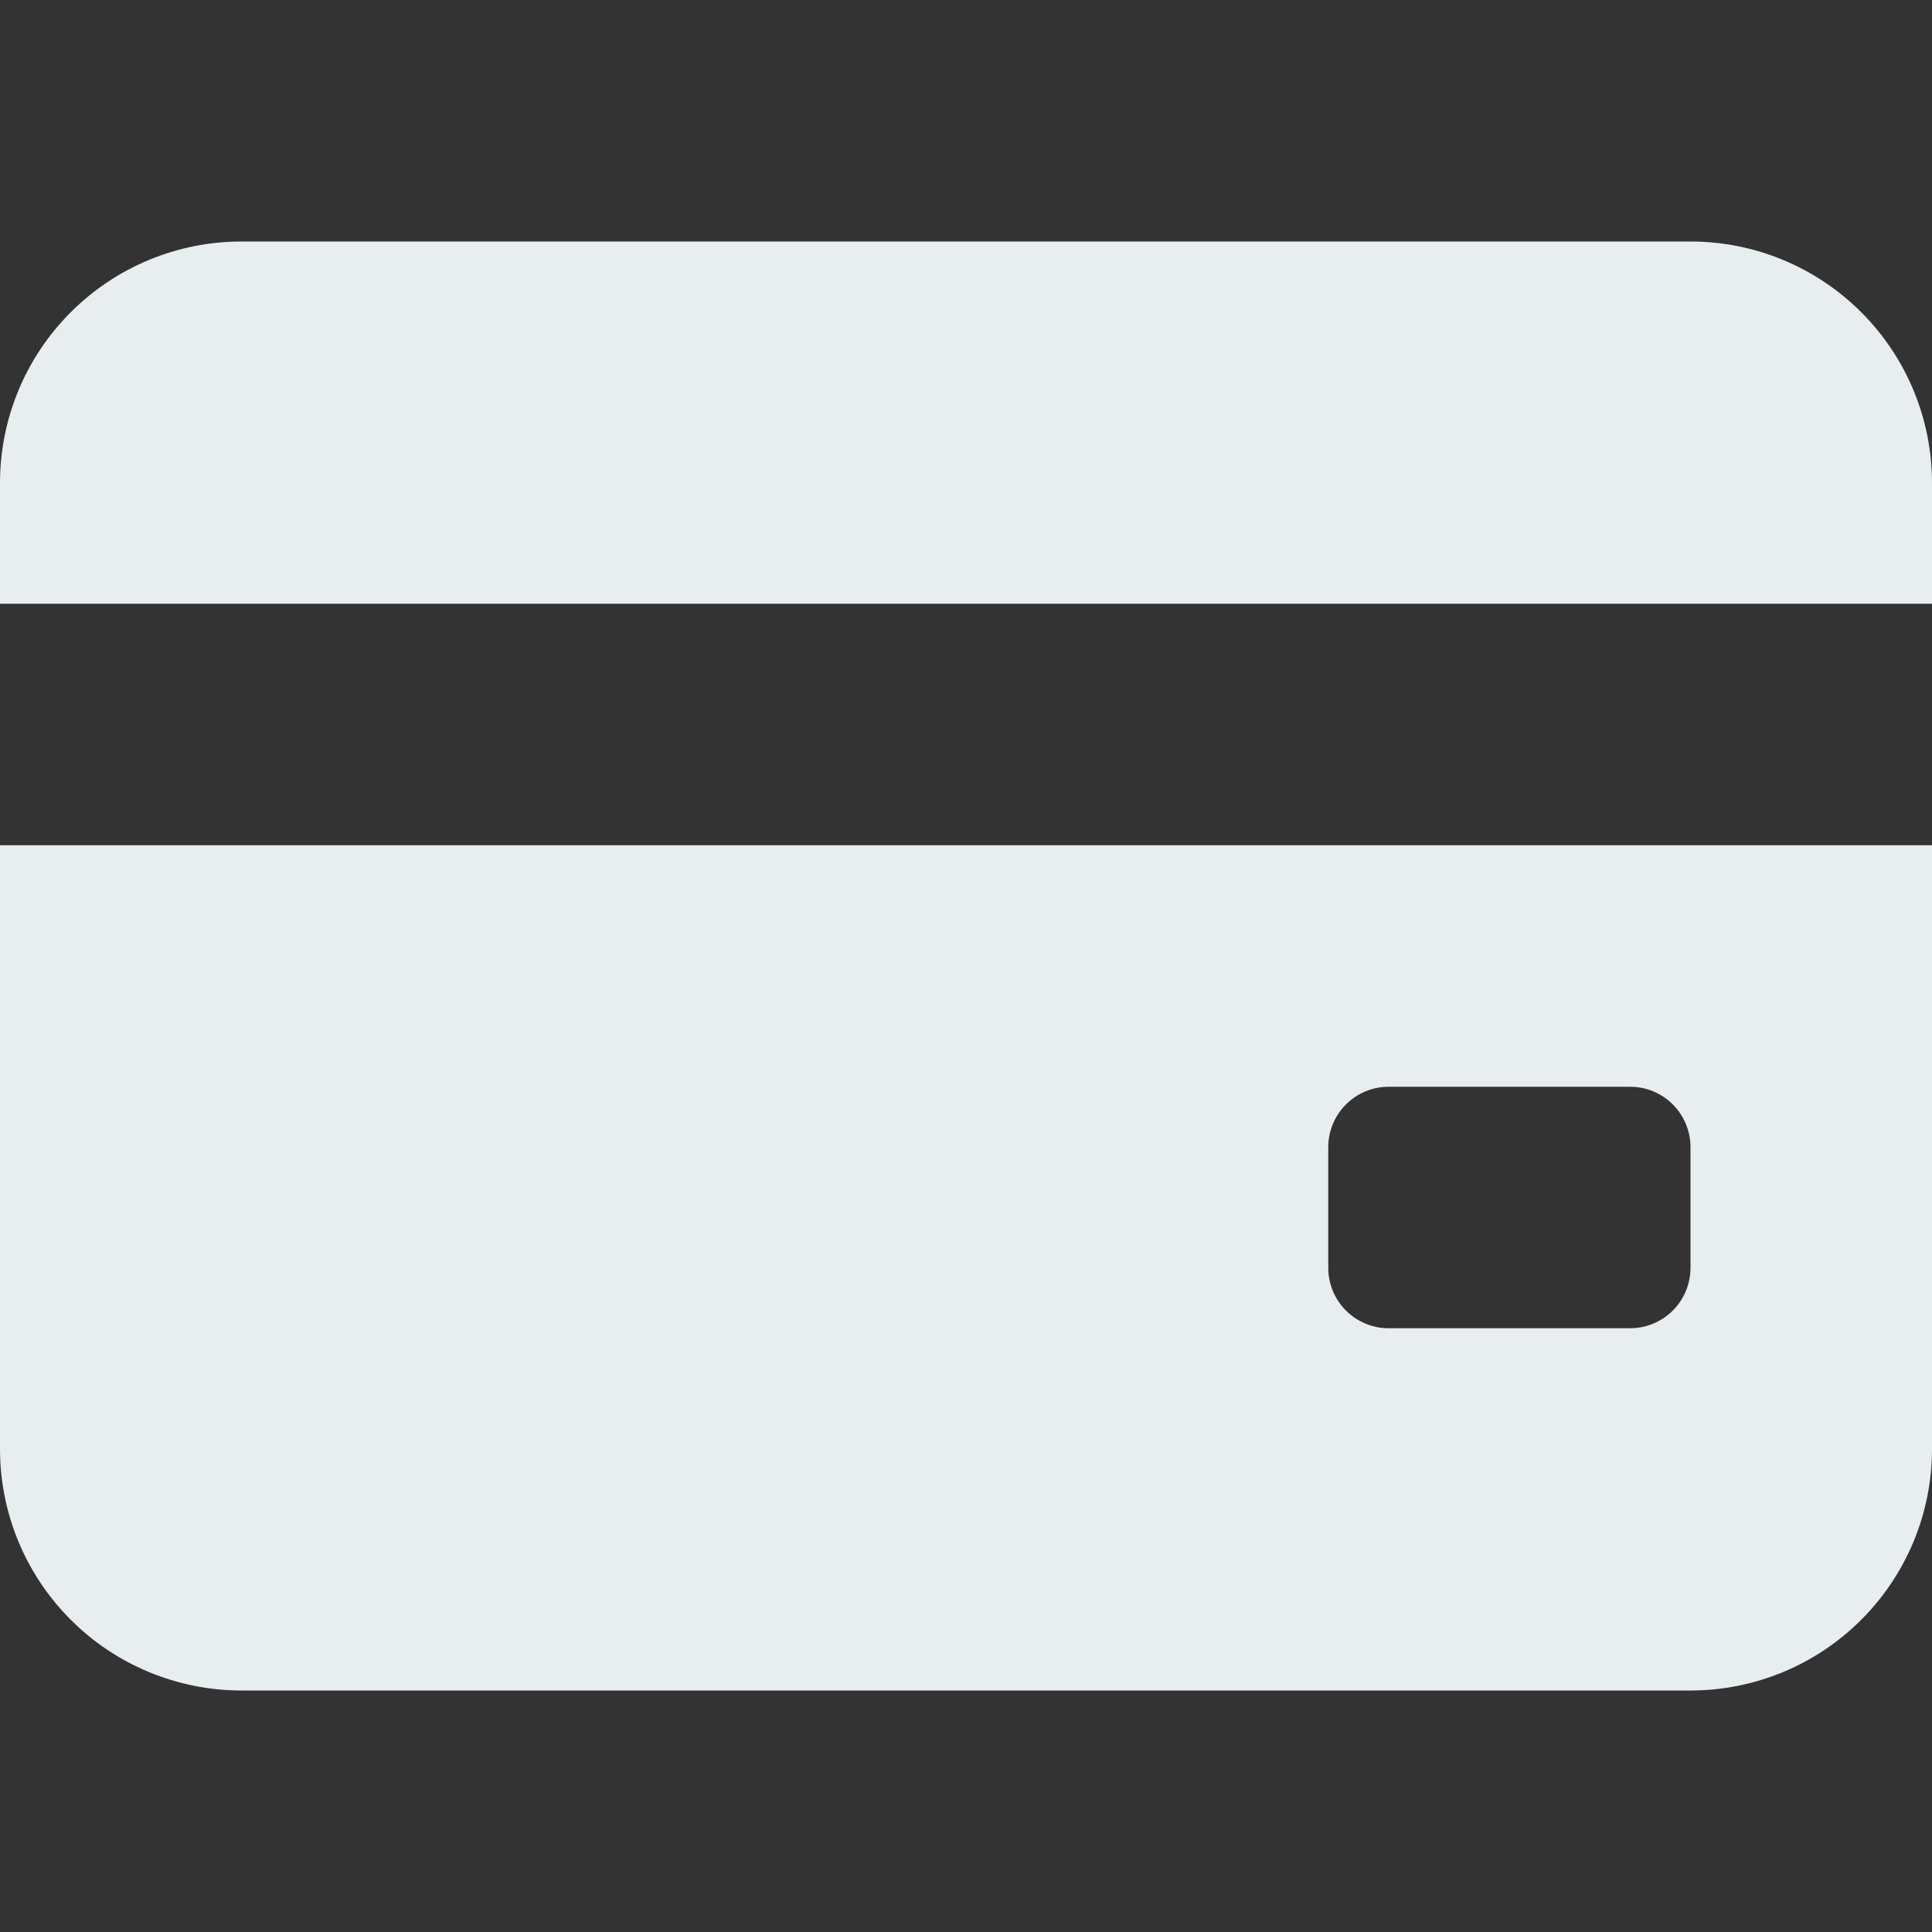 <svg width="50" height="50" viewBox="0 0 50 50" fill="none" xmlns="http://www.w3.org/2000/svg">
  <rect x="0" y="0" width="50" height="50" fill="#333333" stroke="none"/>
  <path
    d="M0 37.5C0 39.158 0.658 40.747 1.831 41.919C3.003 43.092 4.592 43.75 6.25 43.75H43.75C45.408 43.75 46.997 43.092 48.169 41.919C49.342 40.747 50 39.158 50 37.5V21.875H0V37.5ZM35.938 34.375C35.523 34.375 35.126 34.21 34.833 33.917C34.54 33.624 34.375 33.227 34.375 32.812V29.688C34.375 29.273 34.54 28.876 34.833 28.583C35.126 28.29 35.523 28.125 35.938 28.125H42.188C42.602 28.125 42.999 28.29 43.292 28.583C43.585 28.876 43.75 29.273 43.75 29.688V32.812C43.75 33.227 43.585 33.624 43.292 33.917C42.999 34.21 42.602 34.375 42.188 34.375H35.938ZM0 15.625V12.5C0 10.842 0.658 9.253 1.831 8.081C3.003 6.908 4.592 6.25 6.25 6.25H43.75C45.408 6.25 46.997 6.908 48.169 8.081C49.342 9.253 50 10.842 50 12.5V15.625H0Z"
    fill="#E8EEF0" />
</svg>